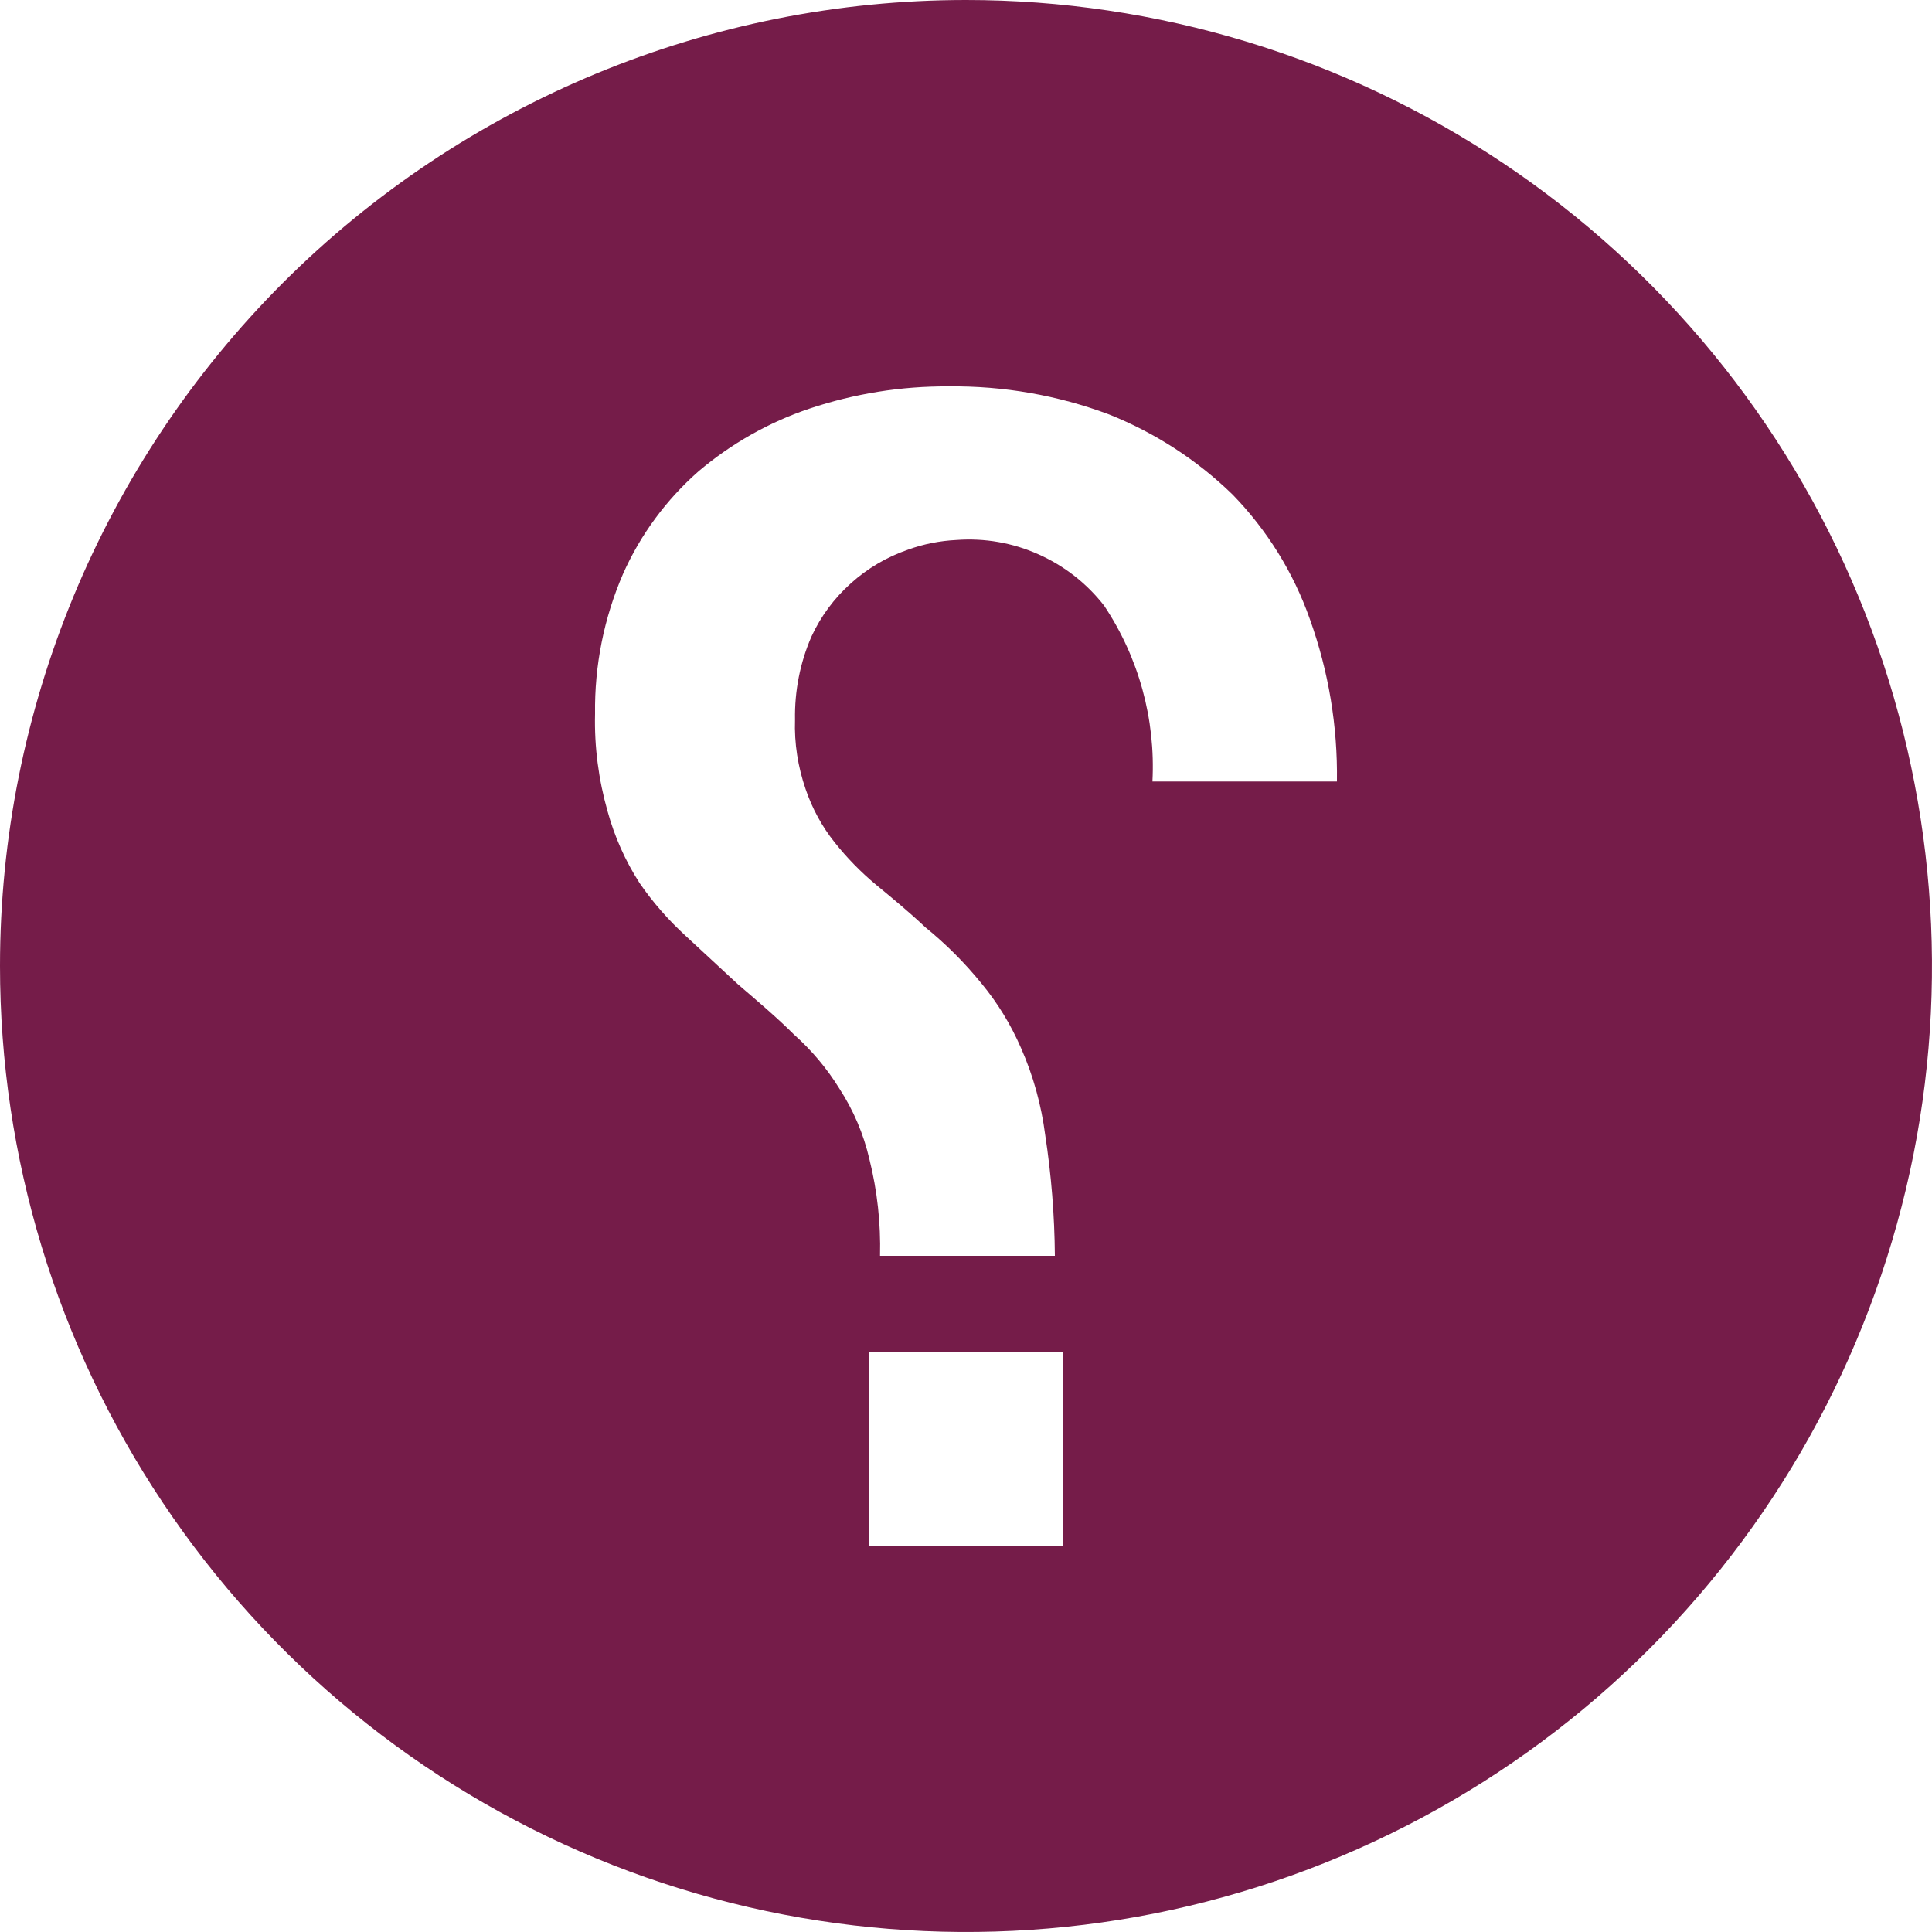 <svg width="12" height="12" viewBox="0 0 12 12" fill="none" xmlns="http://www.w3.org/2000/svg">
<path d="M0 6C0 7.187 0.352 8.347 1.011 9.333C1.67 10.32 2.608 11.089 3.704 11.543C4.8 11.997 6.007 12.116 7.171 11.885C8.334 11.653 9.404 11.082 10.243 10.243C11.082 9.404 11.653 8.334 11.885 7.171C12.116 6.007 11.997 4.8 11.543 3.704C11.089 2.608 10.32 1.67 9.333 1.011C8.347 0.352 7.187 0 6 0C4.409 0 2.883 0.632 1.757 1.757C0.632 2.883 0 4.409 0 6H0ZM5.4 8.4H6.6V9.6H5.4V8.4ZM3.696 4.434C3.692 4.135 3.751 3.839 3.87 3.564C3.978 3.321 4.138 3.104 4.338 2.928C4.541 2.756 4.775 2.623 5.028 2.538C5.306 2.445 5.598 2.398 5.892 2.4C6.232 2.396 6.57 2.455 6.888 2.574C7.174 2.688 7.435 2.857 7.656 3.072C7.87 3.292 8.034 3.556 8.136 3.846C8.252 4.169 8.309 4.511 8.304 4.854H7.158C7.178 4.467 7.073 4.084 6.858 3.762C6.751 3.624 6.61 3.514 6.45 3.443C6.29 3.371 6.115 3.341 5.94 3.354C5.838 3.359 5.736 3.379 5.64 3.414C5.509 3.459 5.388 3.53 5.285 3.623C5.182 3.715 5.098 3.828 5.04 3.954C4.969 4.117 4.935 4.293 4.938 4.47C4.933 4.617 4.956 4.763 5.004 4.902C5.045 5.022 5.105 5.133 5.184 5.232C5.261 5.329 5.347 5.417 5.442 5.496C5.544 5.58 5.646 5.664 5.748 5.76C5.876 5.864 5.992 5.98 6.096 6.108C6.197 6.23 6.279 6.365 6.342 6.51C6.418 6.682 6.468 6.864 6.492 7.05C6.53 7.298 6.55 7.549 6.552 7.8H5.466C5.471 7.598 5.449 7.396 5.4 7.2C5.364 7.044 5.301 6.896 5.214 6.762C5.137 6.637 5.042 6.524 4.932 6.426C4.83 6.324 4.71 6.222 4.584 6.114L4.26 5.814C4.152 5.715 4.055 5.605 3.972 5.484C3.884 5.347 3.817 5.197 3.774 5.04C3.718 4.843 3.691 4.639 3.696 4.434Z" fill="#751C49"/>
</svg>

